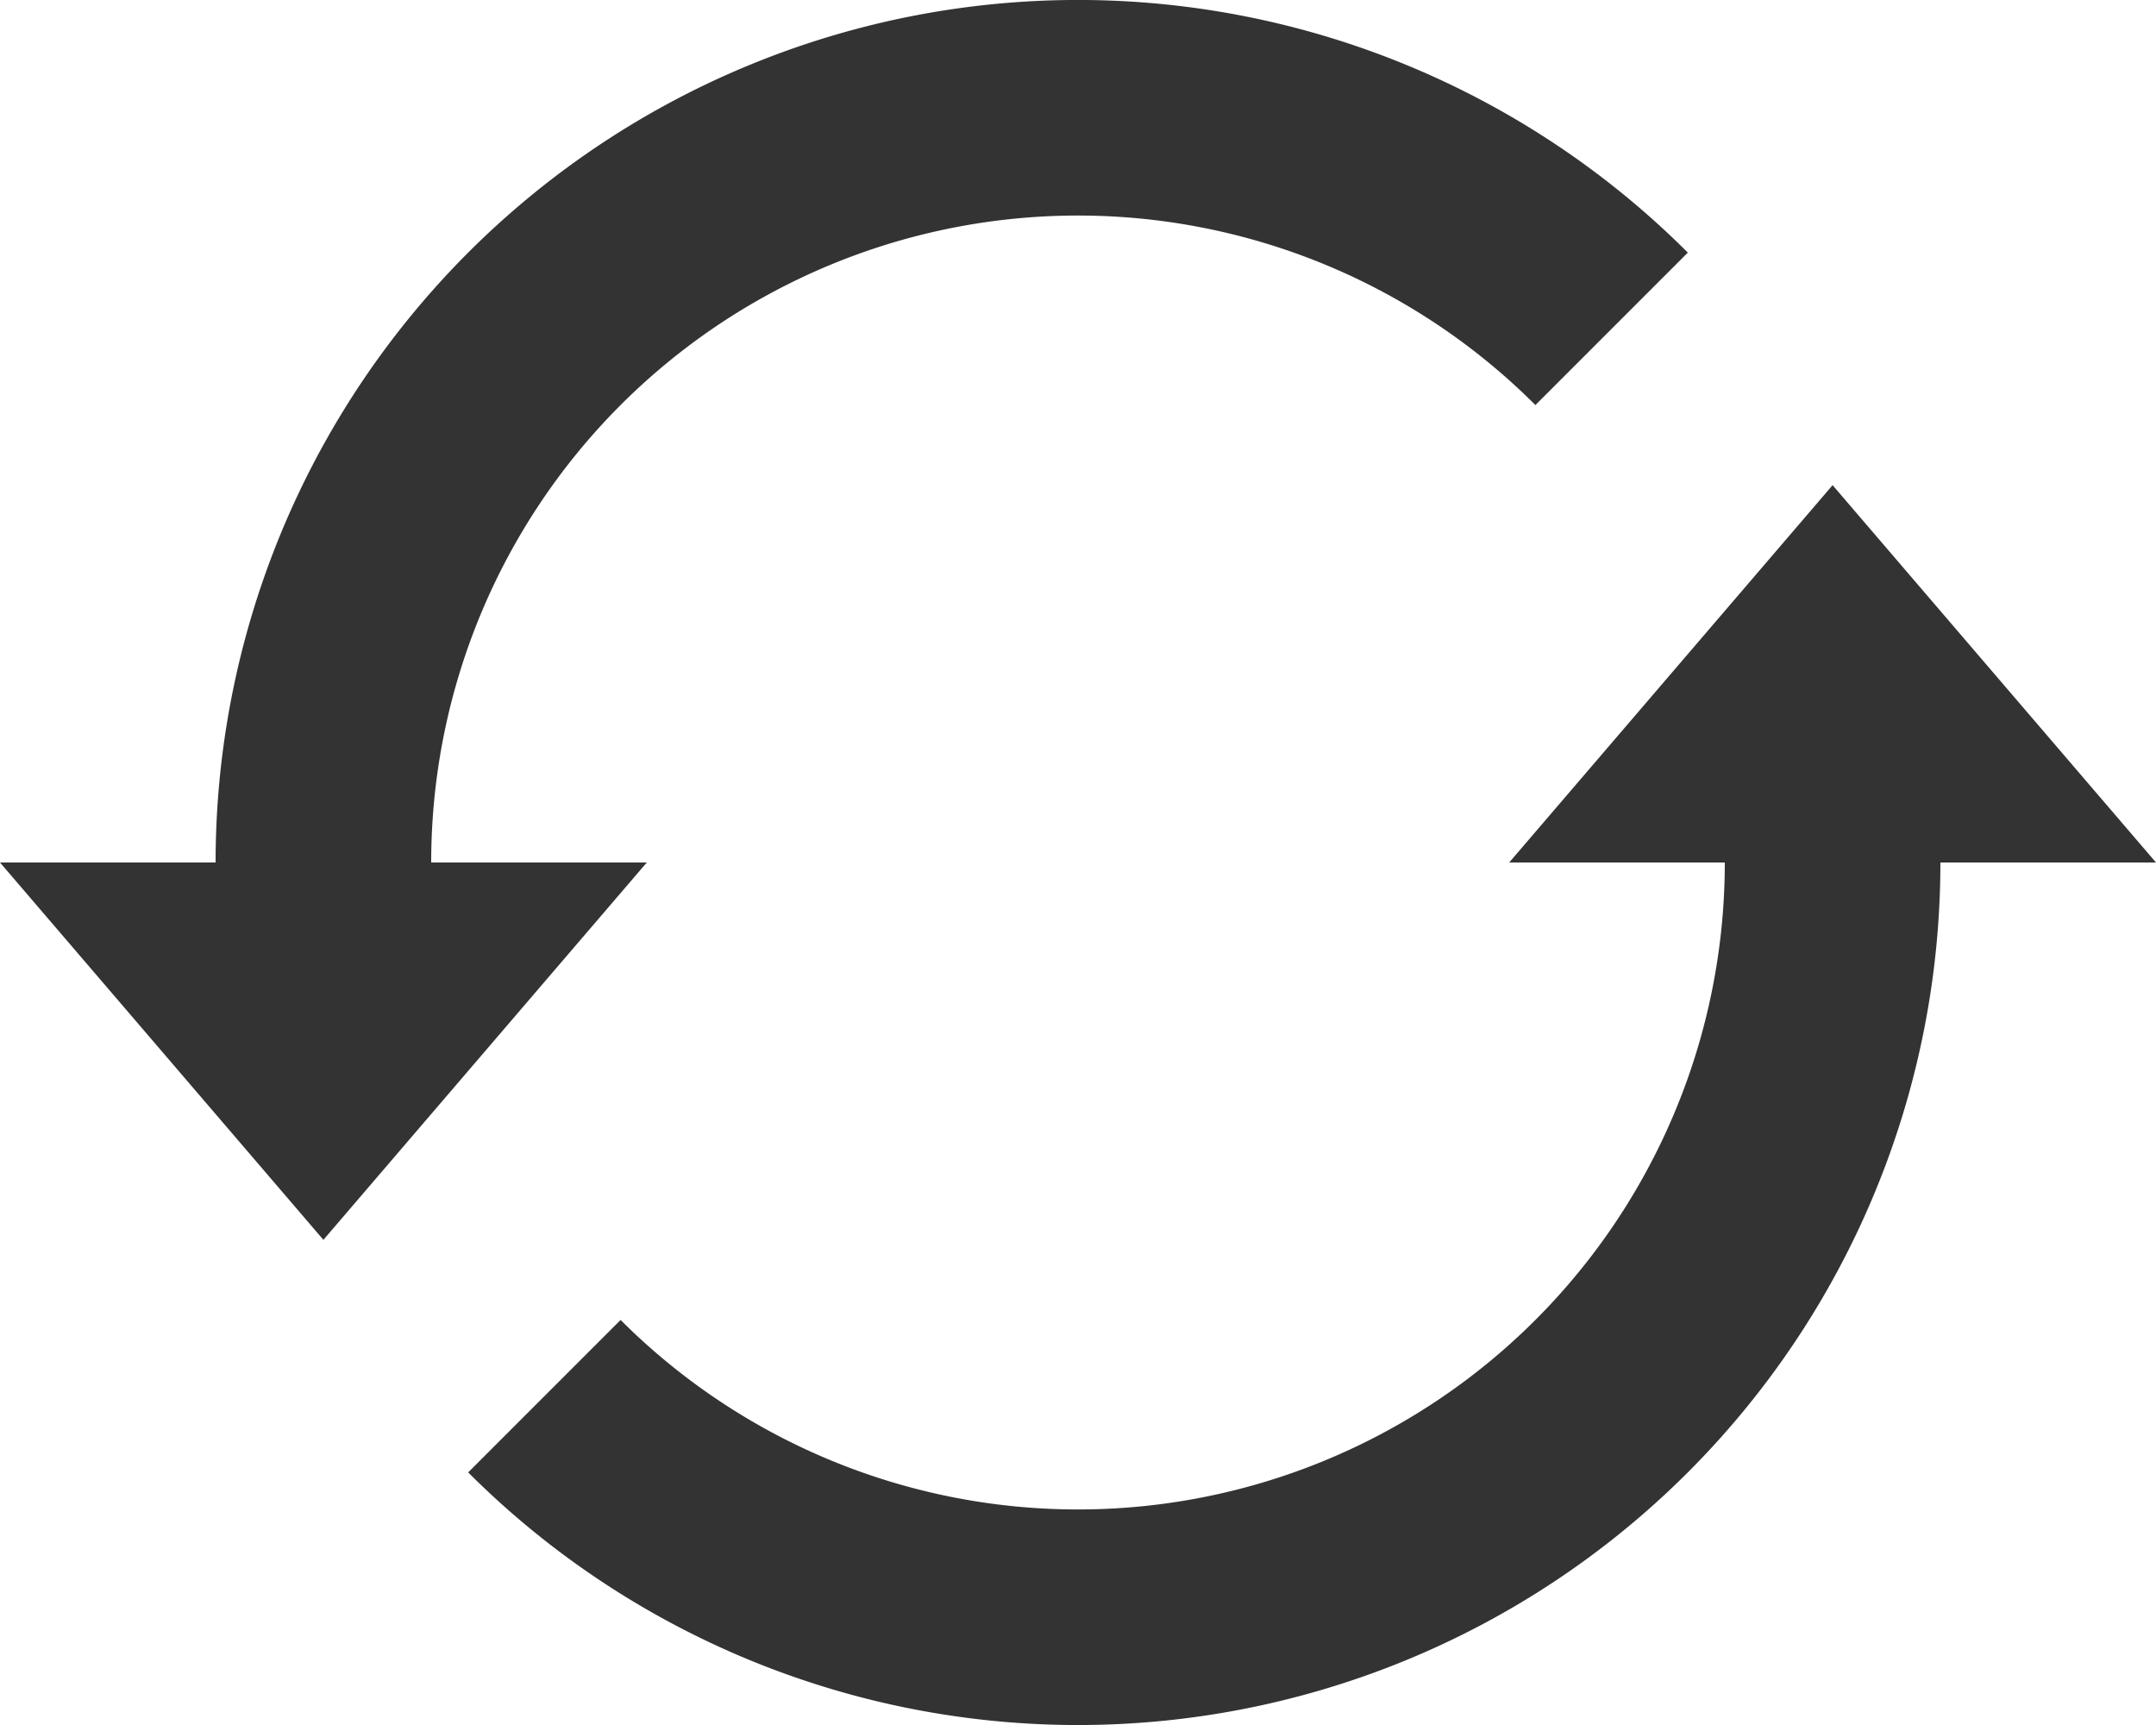 <svg width="20" height="16" viewBox="0 0 20 16" xmlns="http://www.w3.org/2000/svg"><title>11388CD5-1A32-4868-ABD9-514EADC0E07B</title><g fill="none" fill-rule="evenodd"><path d="M-2-4h24v24H-2z"/><path d="M18 8a8 8 0 0 1-13.657 5.657l1.414-1.414A6 6 0 0 0 16 8h-2l3-3.5L20 8h-2zM2 8a8 8 0 0 1 13.657-5.657l-1.414 1.414A6 6 0 0 0 4 8h2l-3 3.5L0 8h2z" fill="#333"/></g></svg>